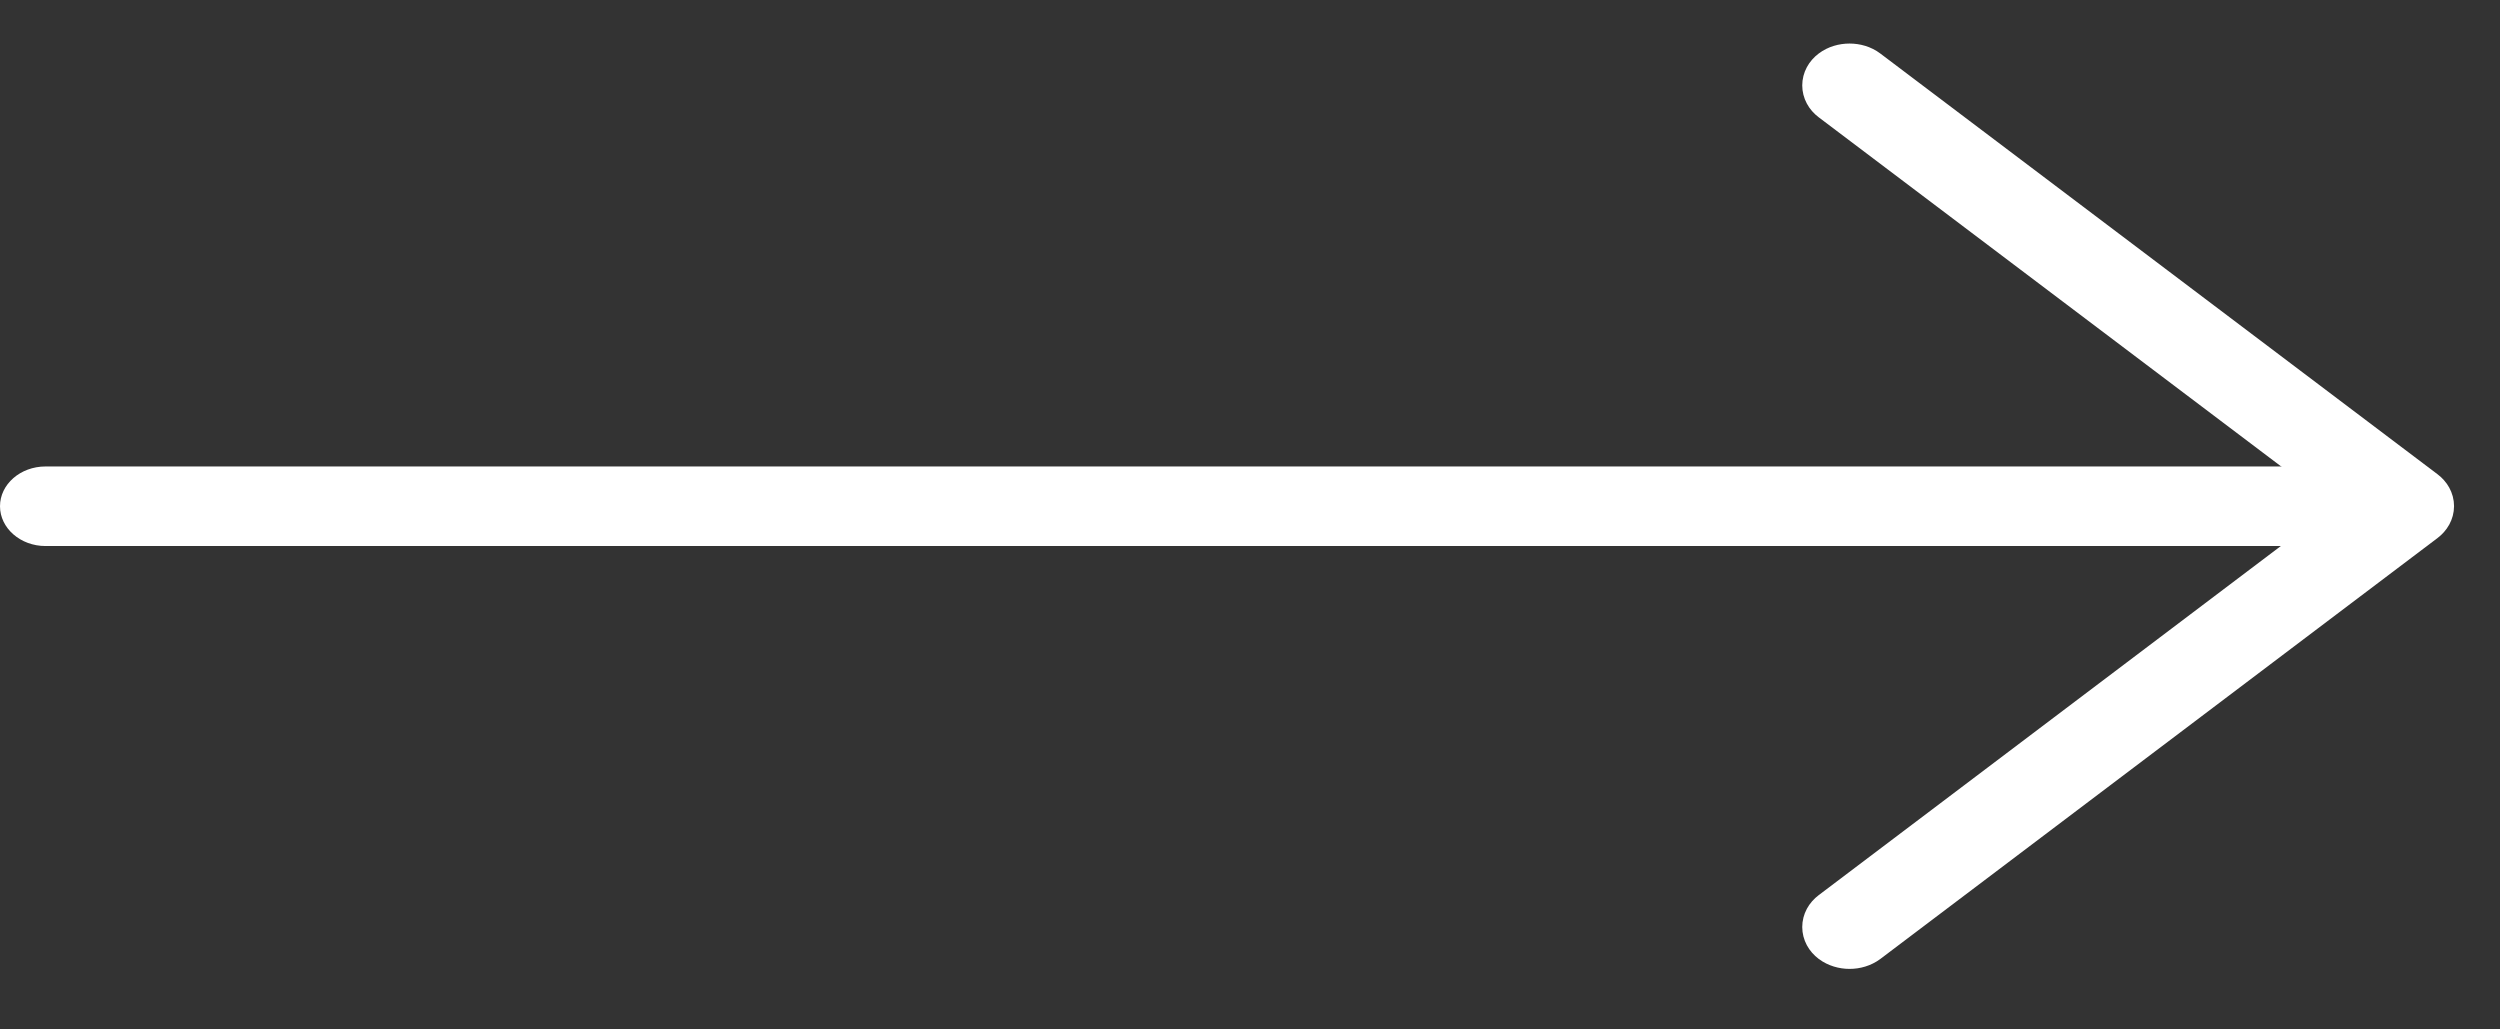 <svg width="34" height="14" viewBox="0 0 34 14" fill="none" xmlns="http://www.w3.org/2000/svg">
<rect x="0" y="0" width="34" height="14" fill="#333333" stroke="none"/>
<path d="M0.619 7.426H32.38C32.722 7.426 33 7.183 33 6.885C33 6.586 32.722 6.344 32.38 6.344H0.619C0.278 6.344 0 6.586 0 6.885C0 7.183 0.278 7.426 0.619 7.426Z" fill="white"/>
<path d="M25.154 12.836C25.232 12.836 25.309 12.813 25.368 12.769L32.945 7.045C33.002 7.002 33.034 6.944 33.034 6.883C33.034 6.823 33.002 6.765 32.945 6.722L25.367 1C25.25 0.911 25.058 0.911 24.94 1C24.822 1.089 24.822 1.234 24.94 1.323L32.304 6.883L24.94 12.446C24.822 12.535 24.822 12.68 24.94 12.769C24.999 12.813 25.077 12.836 25.154 12.836Z" fill="white" stroke="white" stroke-width="0.682"/>
</svg>

